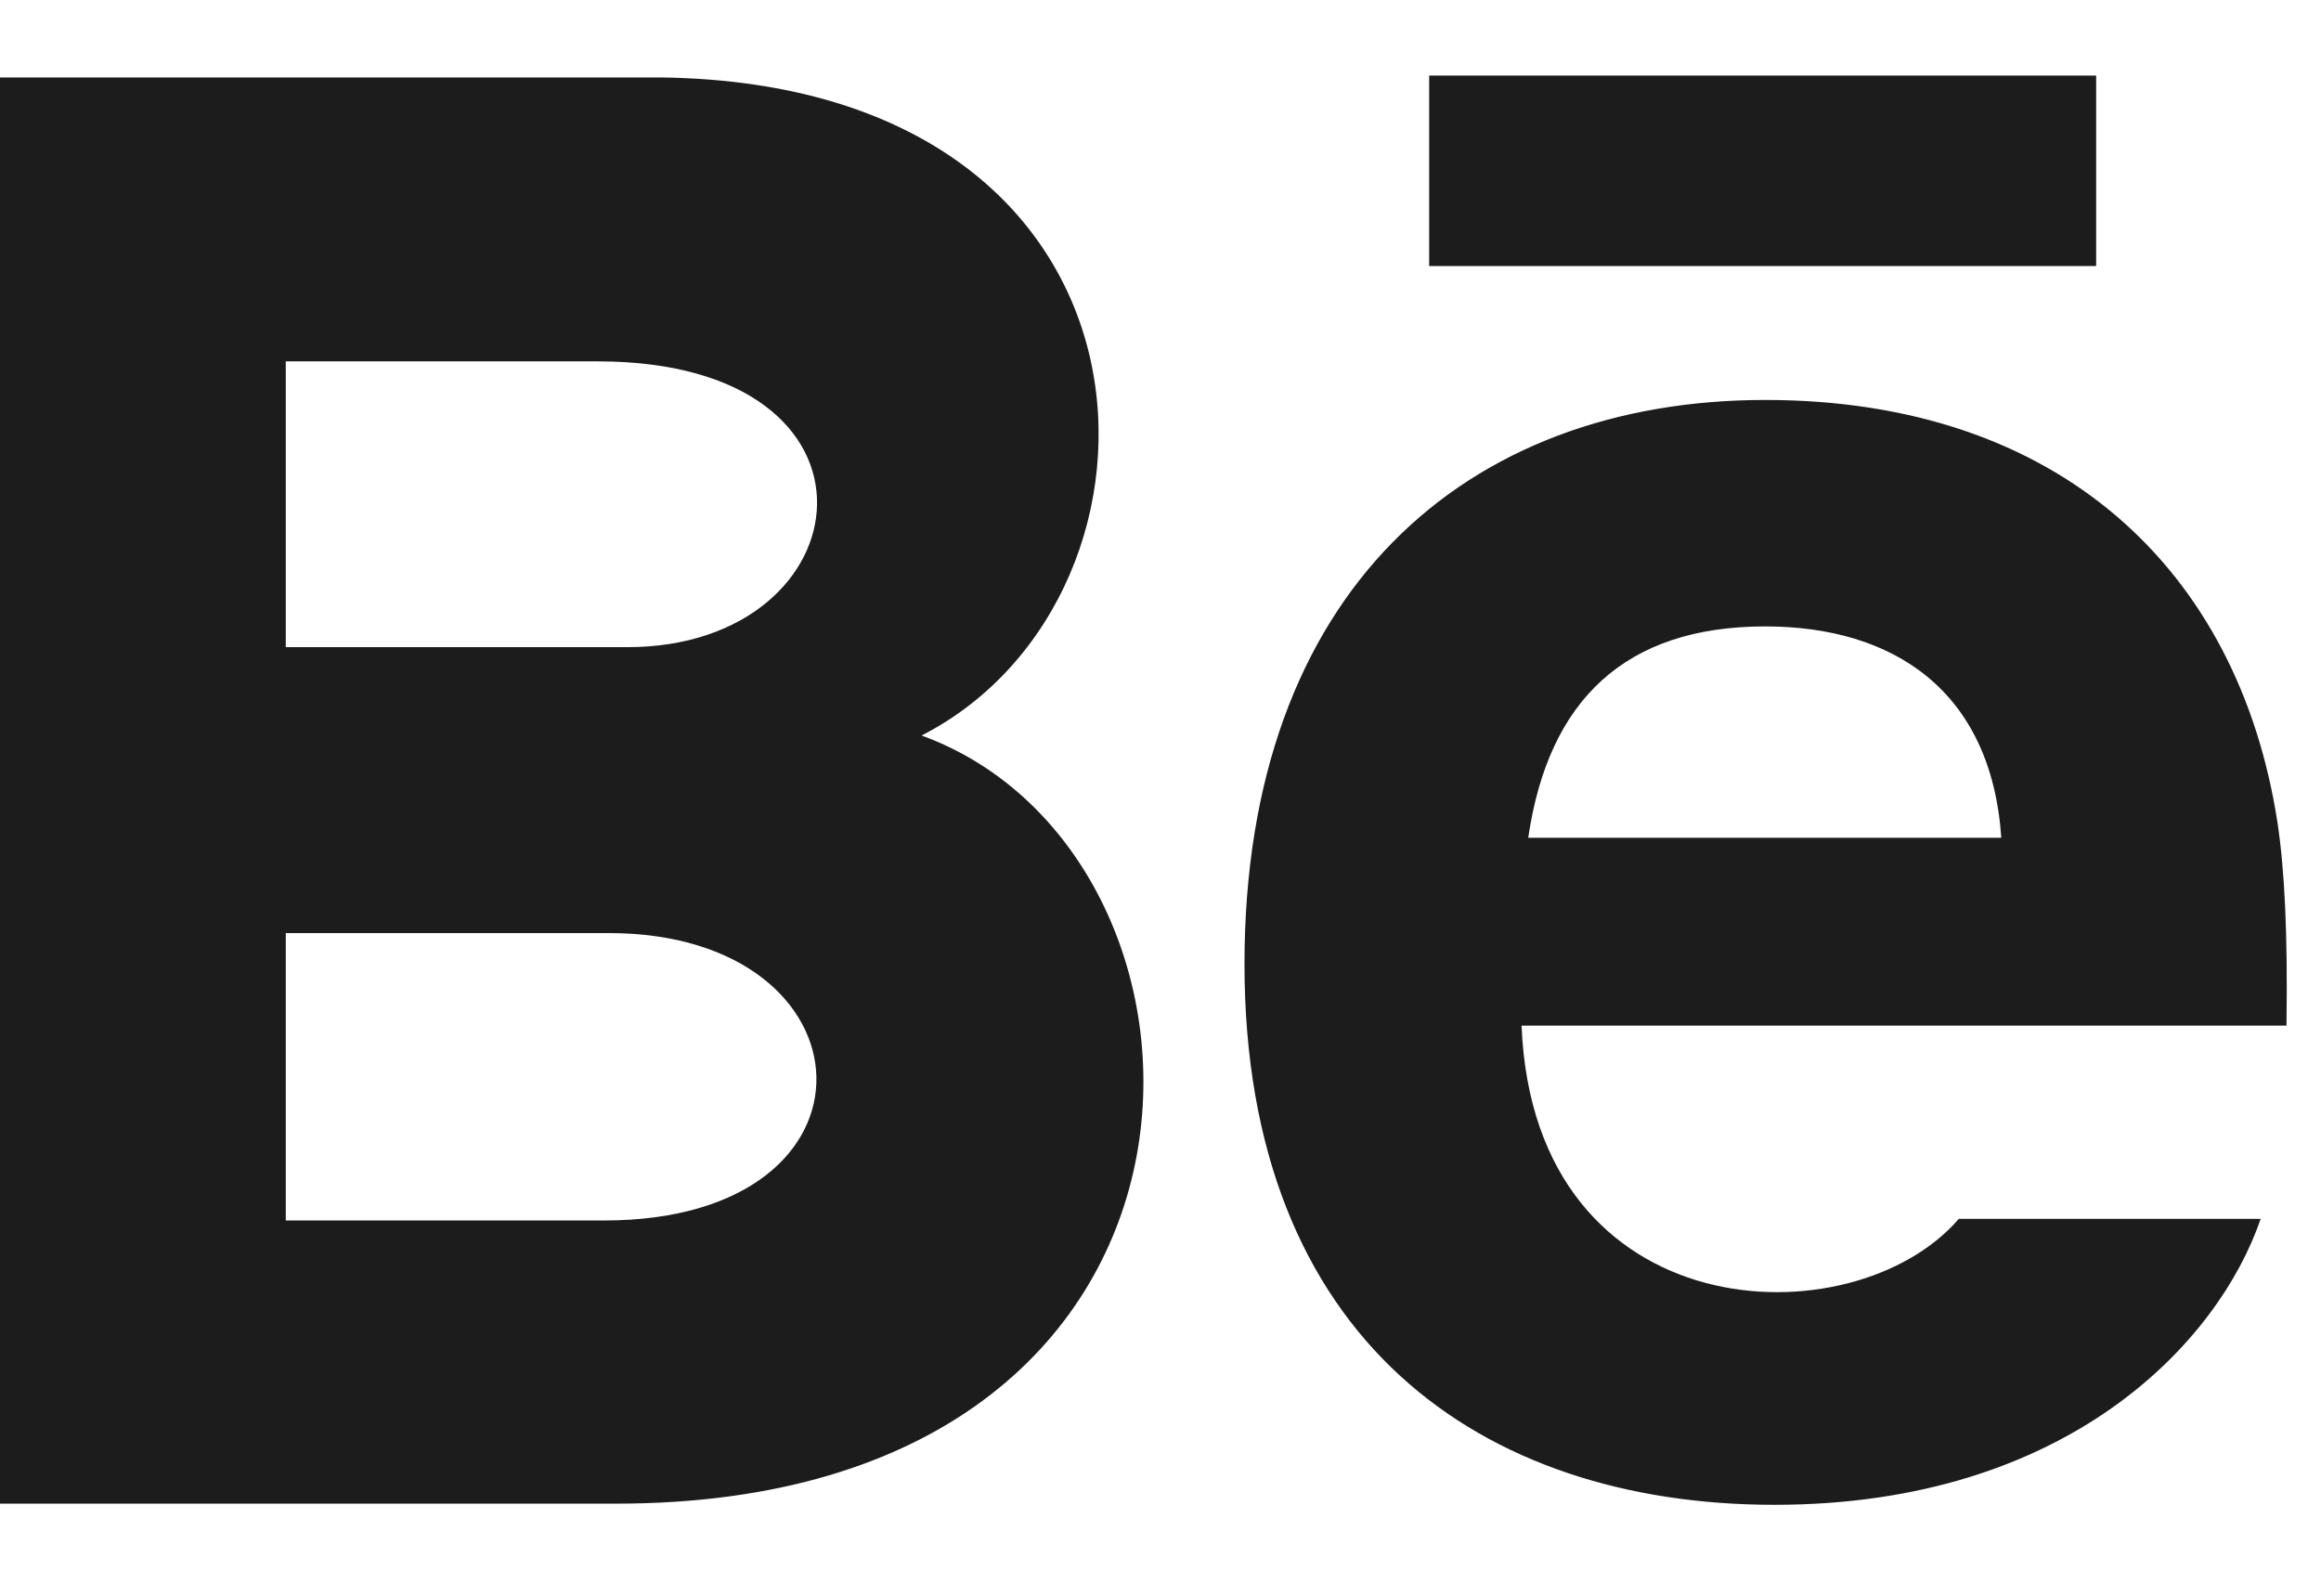 <svg width="16" height="11" viewBox="0 0 16 11" fill="none" xmlns="http://www.w3.org/2000/svg">
<path d="M14.45 1.834H9.852V0.521H14.45V1.834ZM15.584 8.402C15.293 9.254 14.251 10.373 12.233 10.373C10.214 10.373 8.579 9.237 8.579 6.645C8.579 4.077 10.106 2.757 12.169 2.757C14.193 2.757 15.429 3.927 15.699 5.664C15.75 5.996 15.771 6.444 15.762 7.07H10.489C10.575 9.179 12.777 9.245 13.503 8.402H15.584ZM10.535 5.775H13.796C13.727 4.759 13.05 4.318 12.169 4.318C11.207 4.318 10.674 4.822 10.535 5.775ZM4.247 10.365H0V0.534H4.567C8.164 0.588 8.232 4.11 6.353 5.07C8.627 5.898 8.703 10.365 4.247 10.365ZM1.97 4.461H4.324C5.972 4.461 6.233 2.491 4.12 2.491H1.97V4.461ZM4.198 6.432H1.97V8.413H4.165C6.171 8.413 6.049 6.432 4.198 6.432Z" fill="#1C1C1C"/>
</svg>
